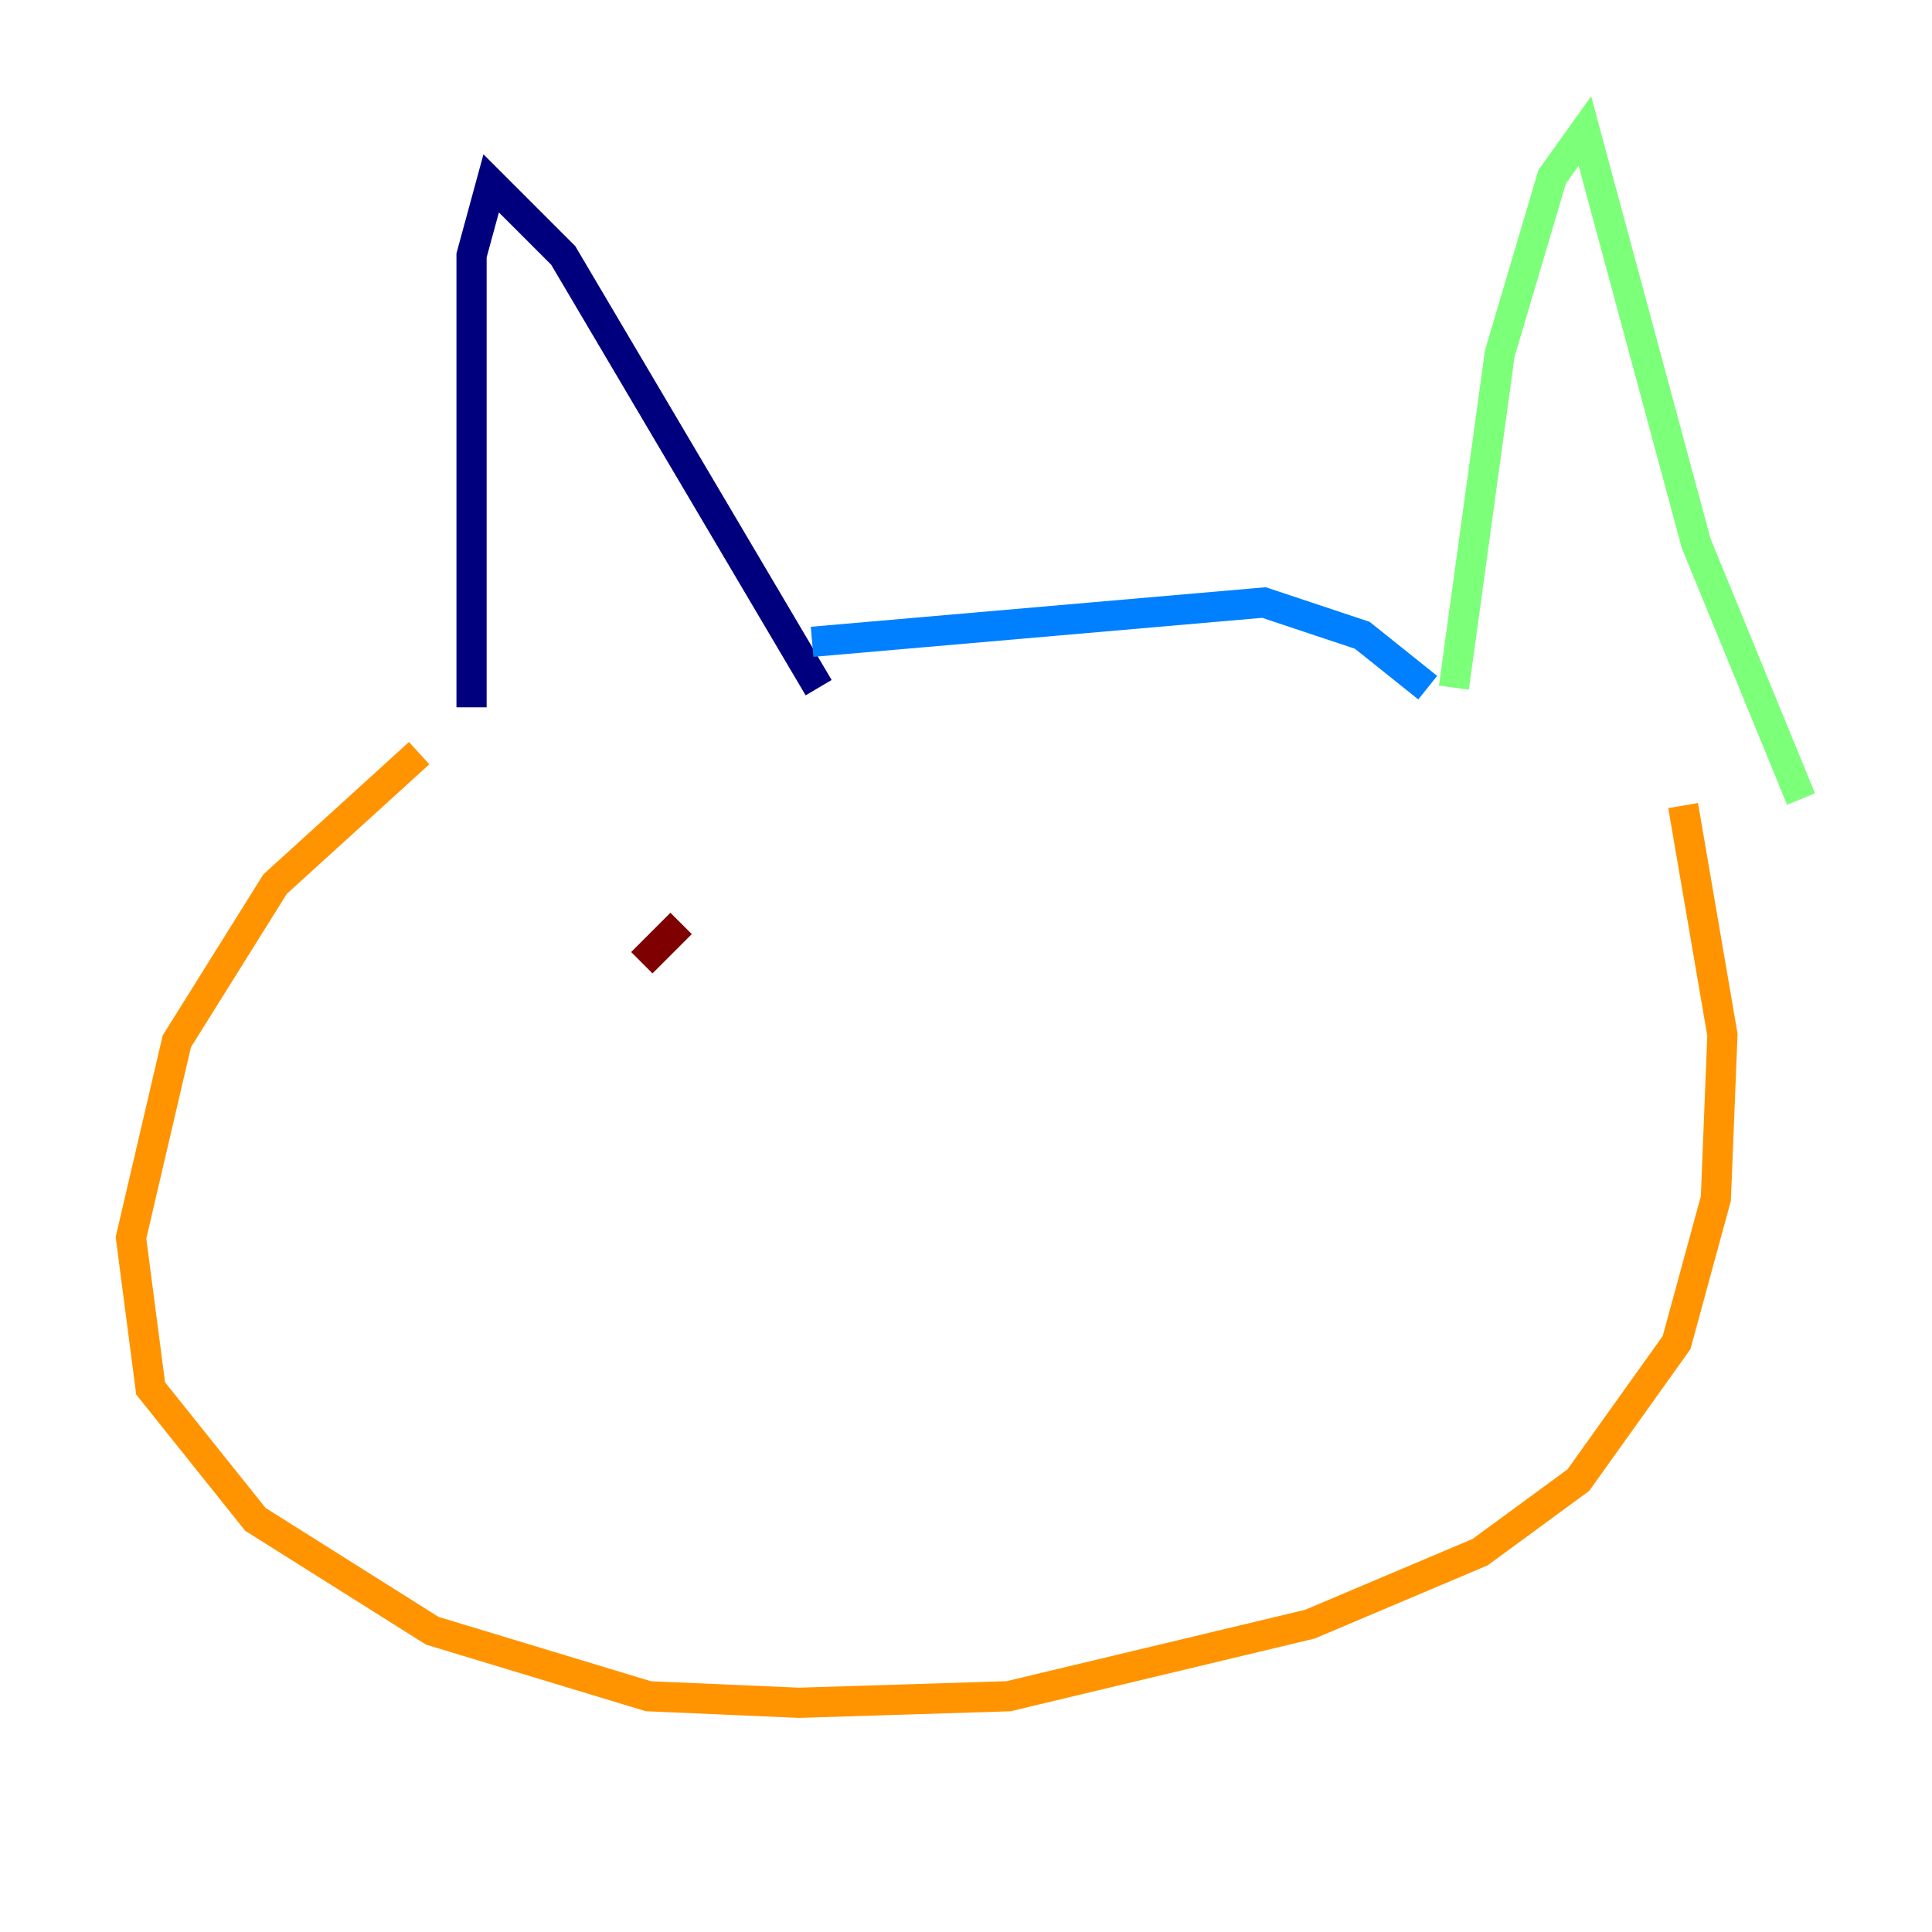 <?xml version="1.0" encoding="utf-8" ?>
<svg baseProfile="tiny" height="128" version="1.2" viewBox="0,0,128,128" width="128" xmlns="http://www.w3.org/2000/svg" xmlns:ev="http://www.w3.org/2001/xml-events" xmlns:xlink="http://www.w3.org/1999/xlink"><defs /><polyline fill="none" points="31.241,46.861 31.241,16.922 32.542,12.149 37.315,16.922 54.237,45.559" stroke="#00007f" stroke-width="2" /><polyline fill="none" points="53.803,42.522 83.742,39.919 90.251,42.088 94.59,45.559" stroke="#0080ff" stroke-width="2" /><polyline fill="none" points="96.325,45.559 99.363,23.43 102.834,11.715 105.003,8.678 112.38,36.014 119.322,52.936" stroke="#7cff79" stroke-width="2" /><polyline fill="none" points="27.77,49.898 18.224,58.576 11.715,68.99 8.678,82.007 9.98,91.986 16.922,100.664 28.637,108.041 42.956,112.38 52.936,112.814 66.82,112.38 86.78,107.607 98.061,102.834 104.57,98.061 111.078,88.949 113.681,79.403 114.115,68.556 111.512,53.37" stroke="#ff9400" stroke-width="2" /><polyline fill="none" points="45.125,61.18 42.522,63.783" stroke="#7f0000" stroke-width="2" /></svg>